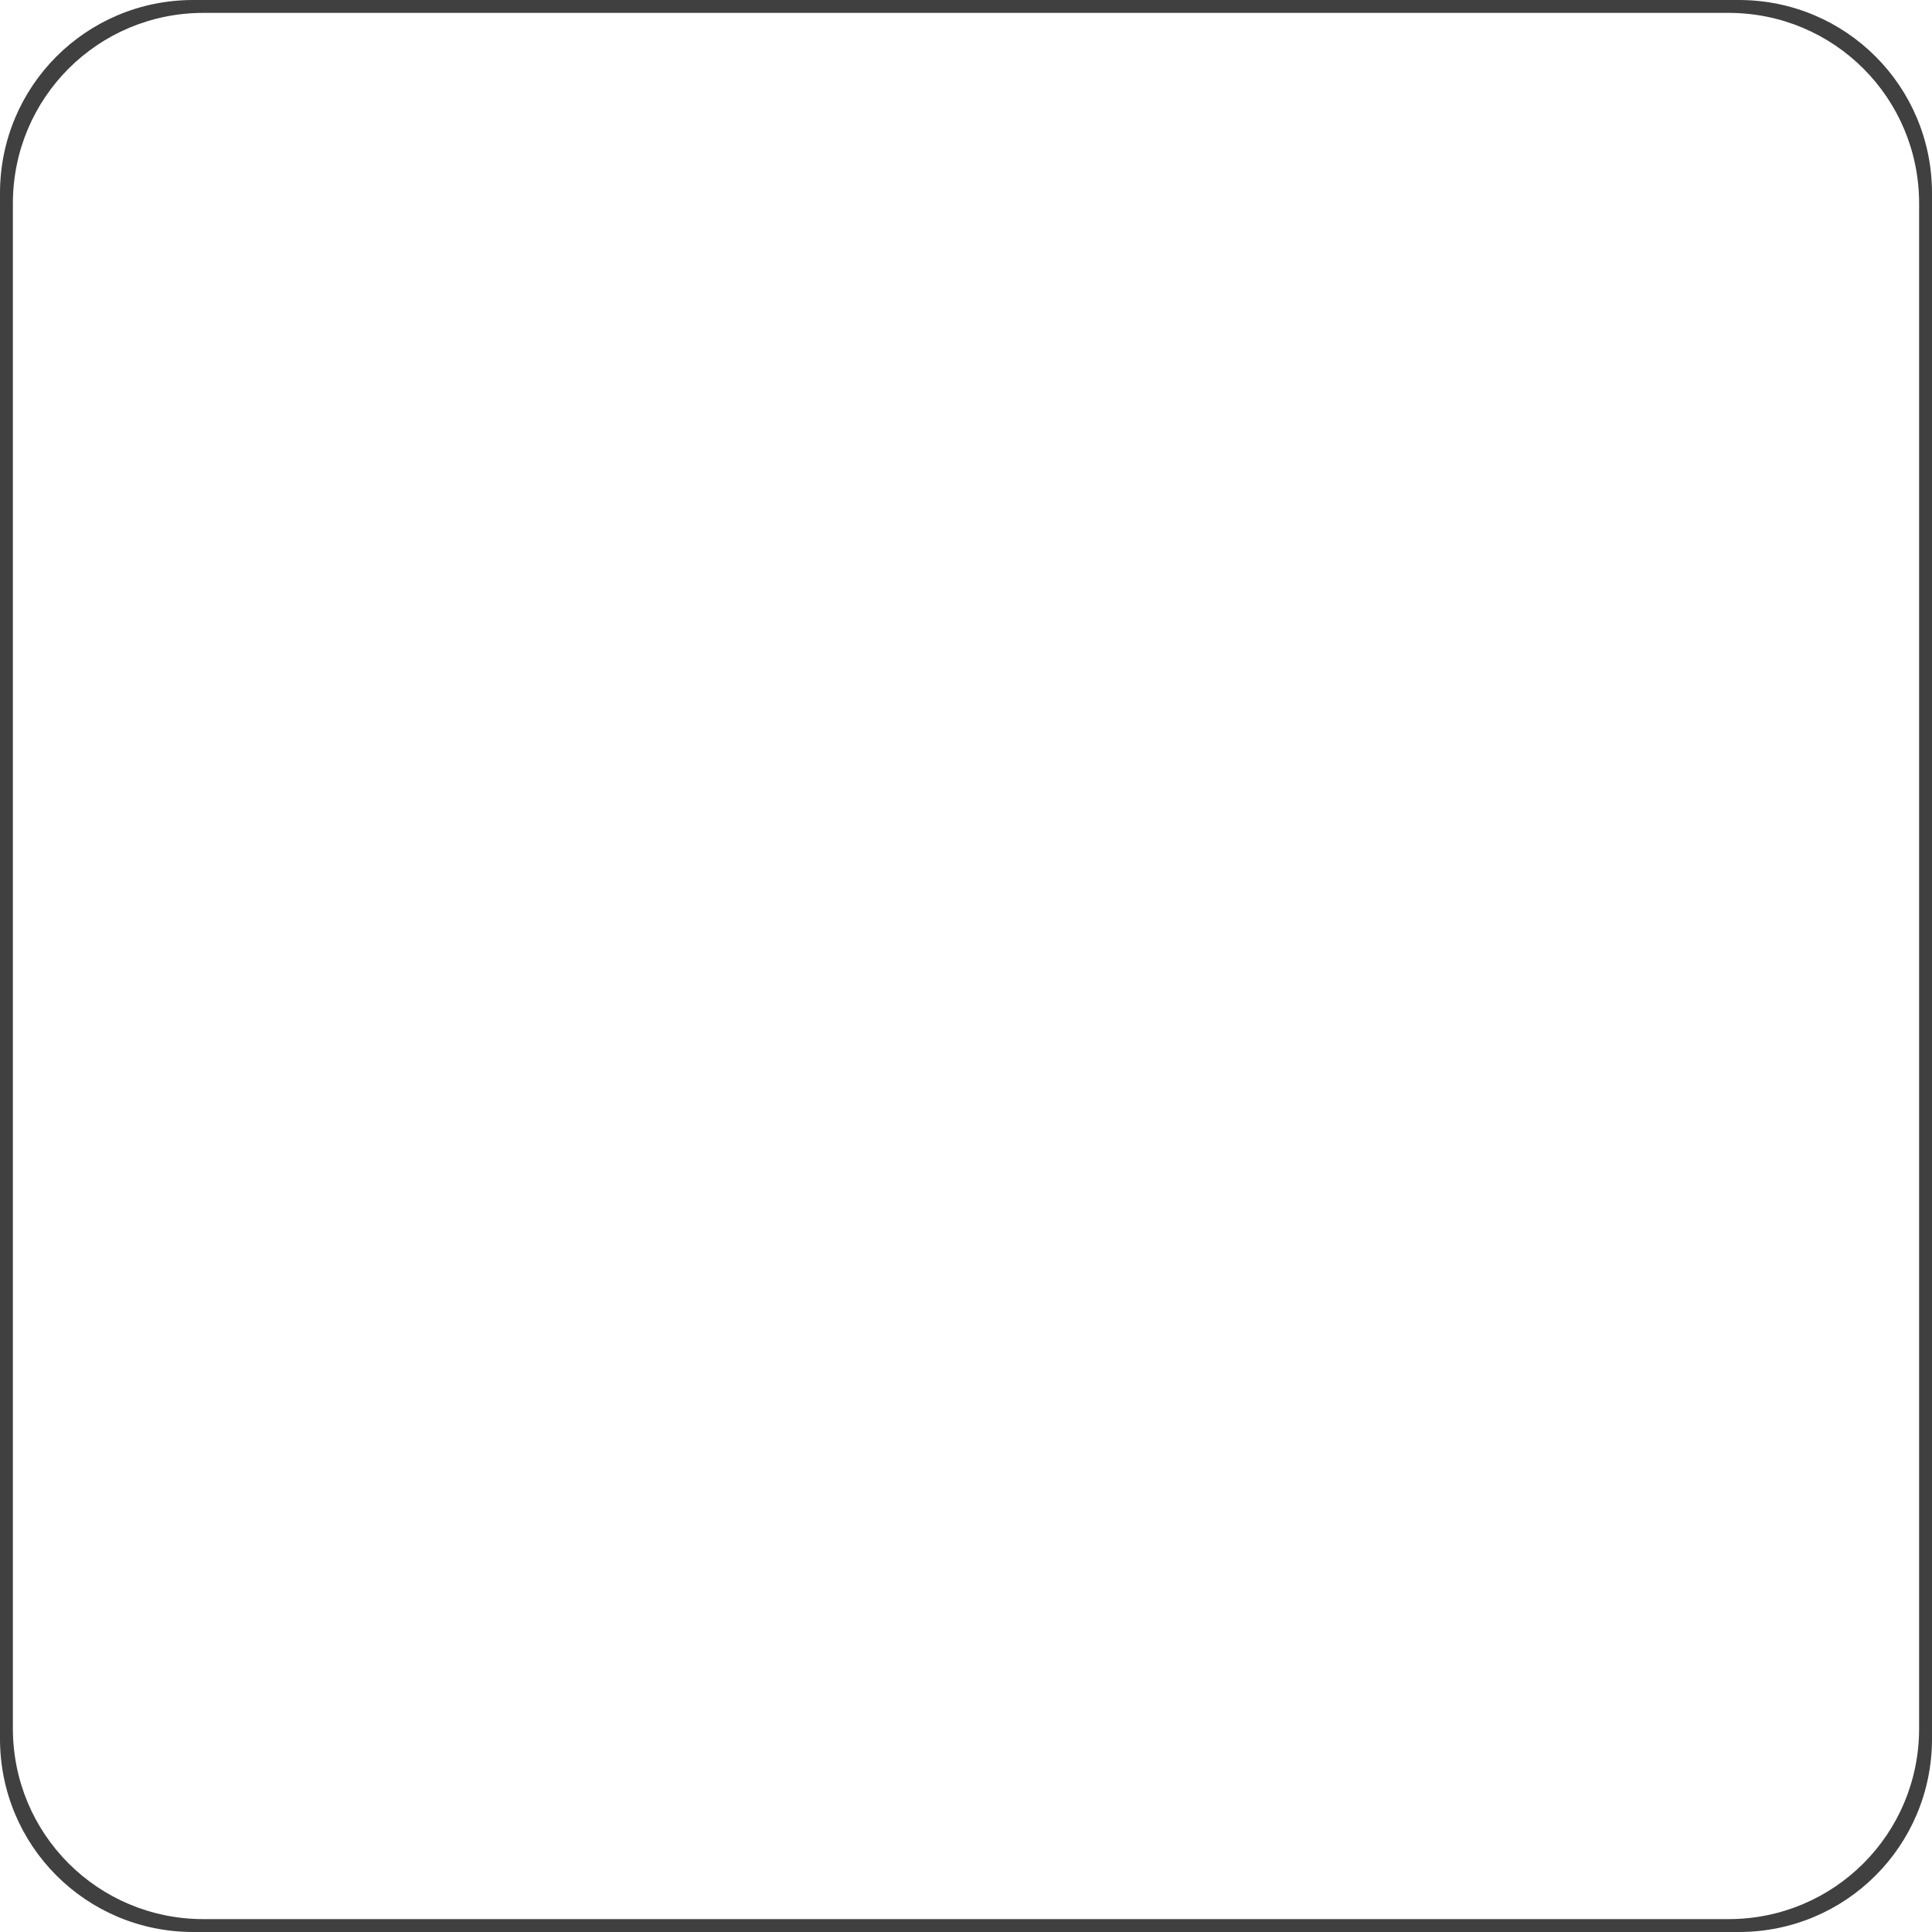 <?xml version="1.0" encoding="UTF-8" standalone="no"?>
<svg
   xmlns:dc="http://purl.org/dc/elements/1.1/"
   xmlns:cc="http://creativecommons.org/ns#"
   xmlns:rdf="http://www.w3.org/1999/02/22-rdf-syntax-ns#"
   xmlns:svg="http://www.w3.org/2000/svg"
   xmlns="http://www.w3.org/2000/svg"
   xmlns:sodipodi="http://sodipodi.sourceforge.net/DTD/sodipodi-0.dtd"
   xmlns:inkscape="http://www.inkscape.org/namespaces/inkscape"
   width="150"
   height="150"
   viewBox="0 0 150 150"
   id="svg2"
   version="1.1"
   inkscape:version="0.91 r13725"
   sodipodi:docname="launcher_icon_edge_150.svg">
  <sodipodi:namedview
     pagecolor="#ffffff"
     bordercolor="#666666"
     borderopacity="1"
     objecttolerance="10"
     gridtolerance="10"
     guidetolerance="10"
     inkscape:pageopacity="0"
     inkscape:pageshadow="2"
     inkscape:window-width="1855"
     inkscape:window-height="1056"
     id="namedview10"
     showgrid="true"
     inkscape:zoom="4.39"
     inkscape:cx="99.630996"
     inkscape:cy="85.239852"
     inkscape:window-x="65"
     inkscape:window-y="24"
     inkscape:window-maximized="1"
     inkscape:current-layer="svg2">
    <inkscape:grid
       type="xygrid"
       id="grid4142" />
  </sodipodi:namedview>
  <defs
     id="defs4">
    <clipPath
       id="clipPath6">
      <path
         d="m 489.733,21.333 0,69.333 69.333,0 0,-69.333 -69.333,0 z m 13.119,9.013 43.095,0 c 2.276,0 4.106,1.83 4.106,4.106 l 0,43.095 c 0,2.276 -1.83,4.106 -4.106,4.106 l -43.095,0 c -2.276,0 -4.106,-1.83 -4.106,-4.106 l 0,-43.095 c 0,-2.276 1.83,-4.106 4.106,-4.106 z"
         id="path8"
         inkscape:connector-curvature="0" />
    </clipPath>
  </defs>
  <path
     style="opacity:0.75;fill:#000000;fill-opacity:1"
     d="M 15 0 C 6.69 0 0 6.69 0 15 L 0 135 C 0 143.31 6.69 150 15 150 L 135 150 C 143.31 150 150 143.31 150 135 L 150 15 C 150 6.69 143.31 0 135 0 L 15 0 z M 15.801 1 L 134.199 1 C 142.398 1 149 7.602 149 15.801 L 149 134.199 C 149 142.398 142.398 149 134.199 149 L 15.801 149 C 7.602 149 1 142.398 1 134.199 L 1 15.801 C 1 7.602 7.602 1 15.801 1 z "
     id="rect4140" />
</svg>
